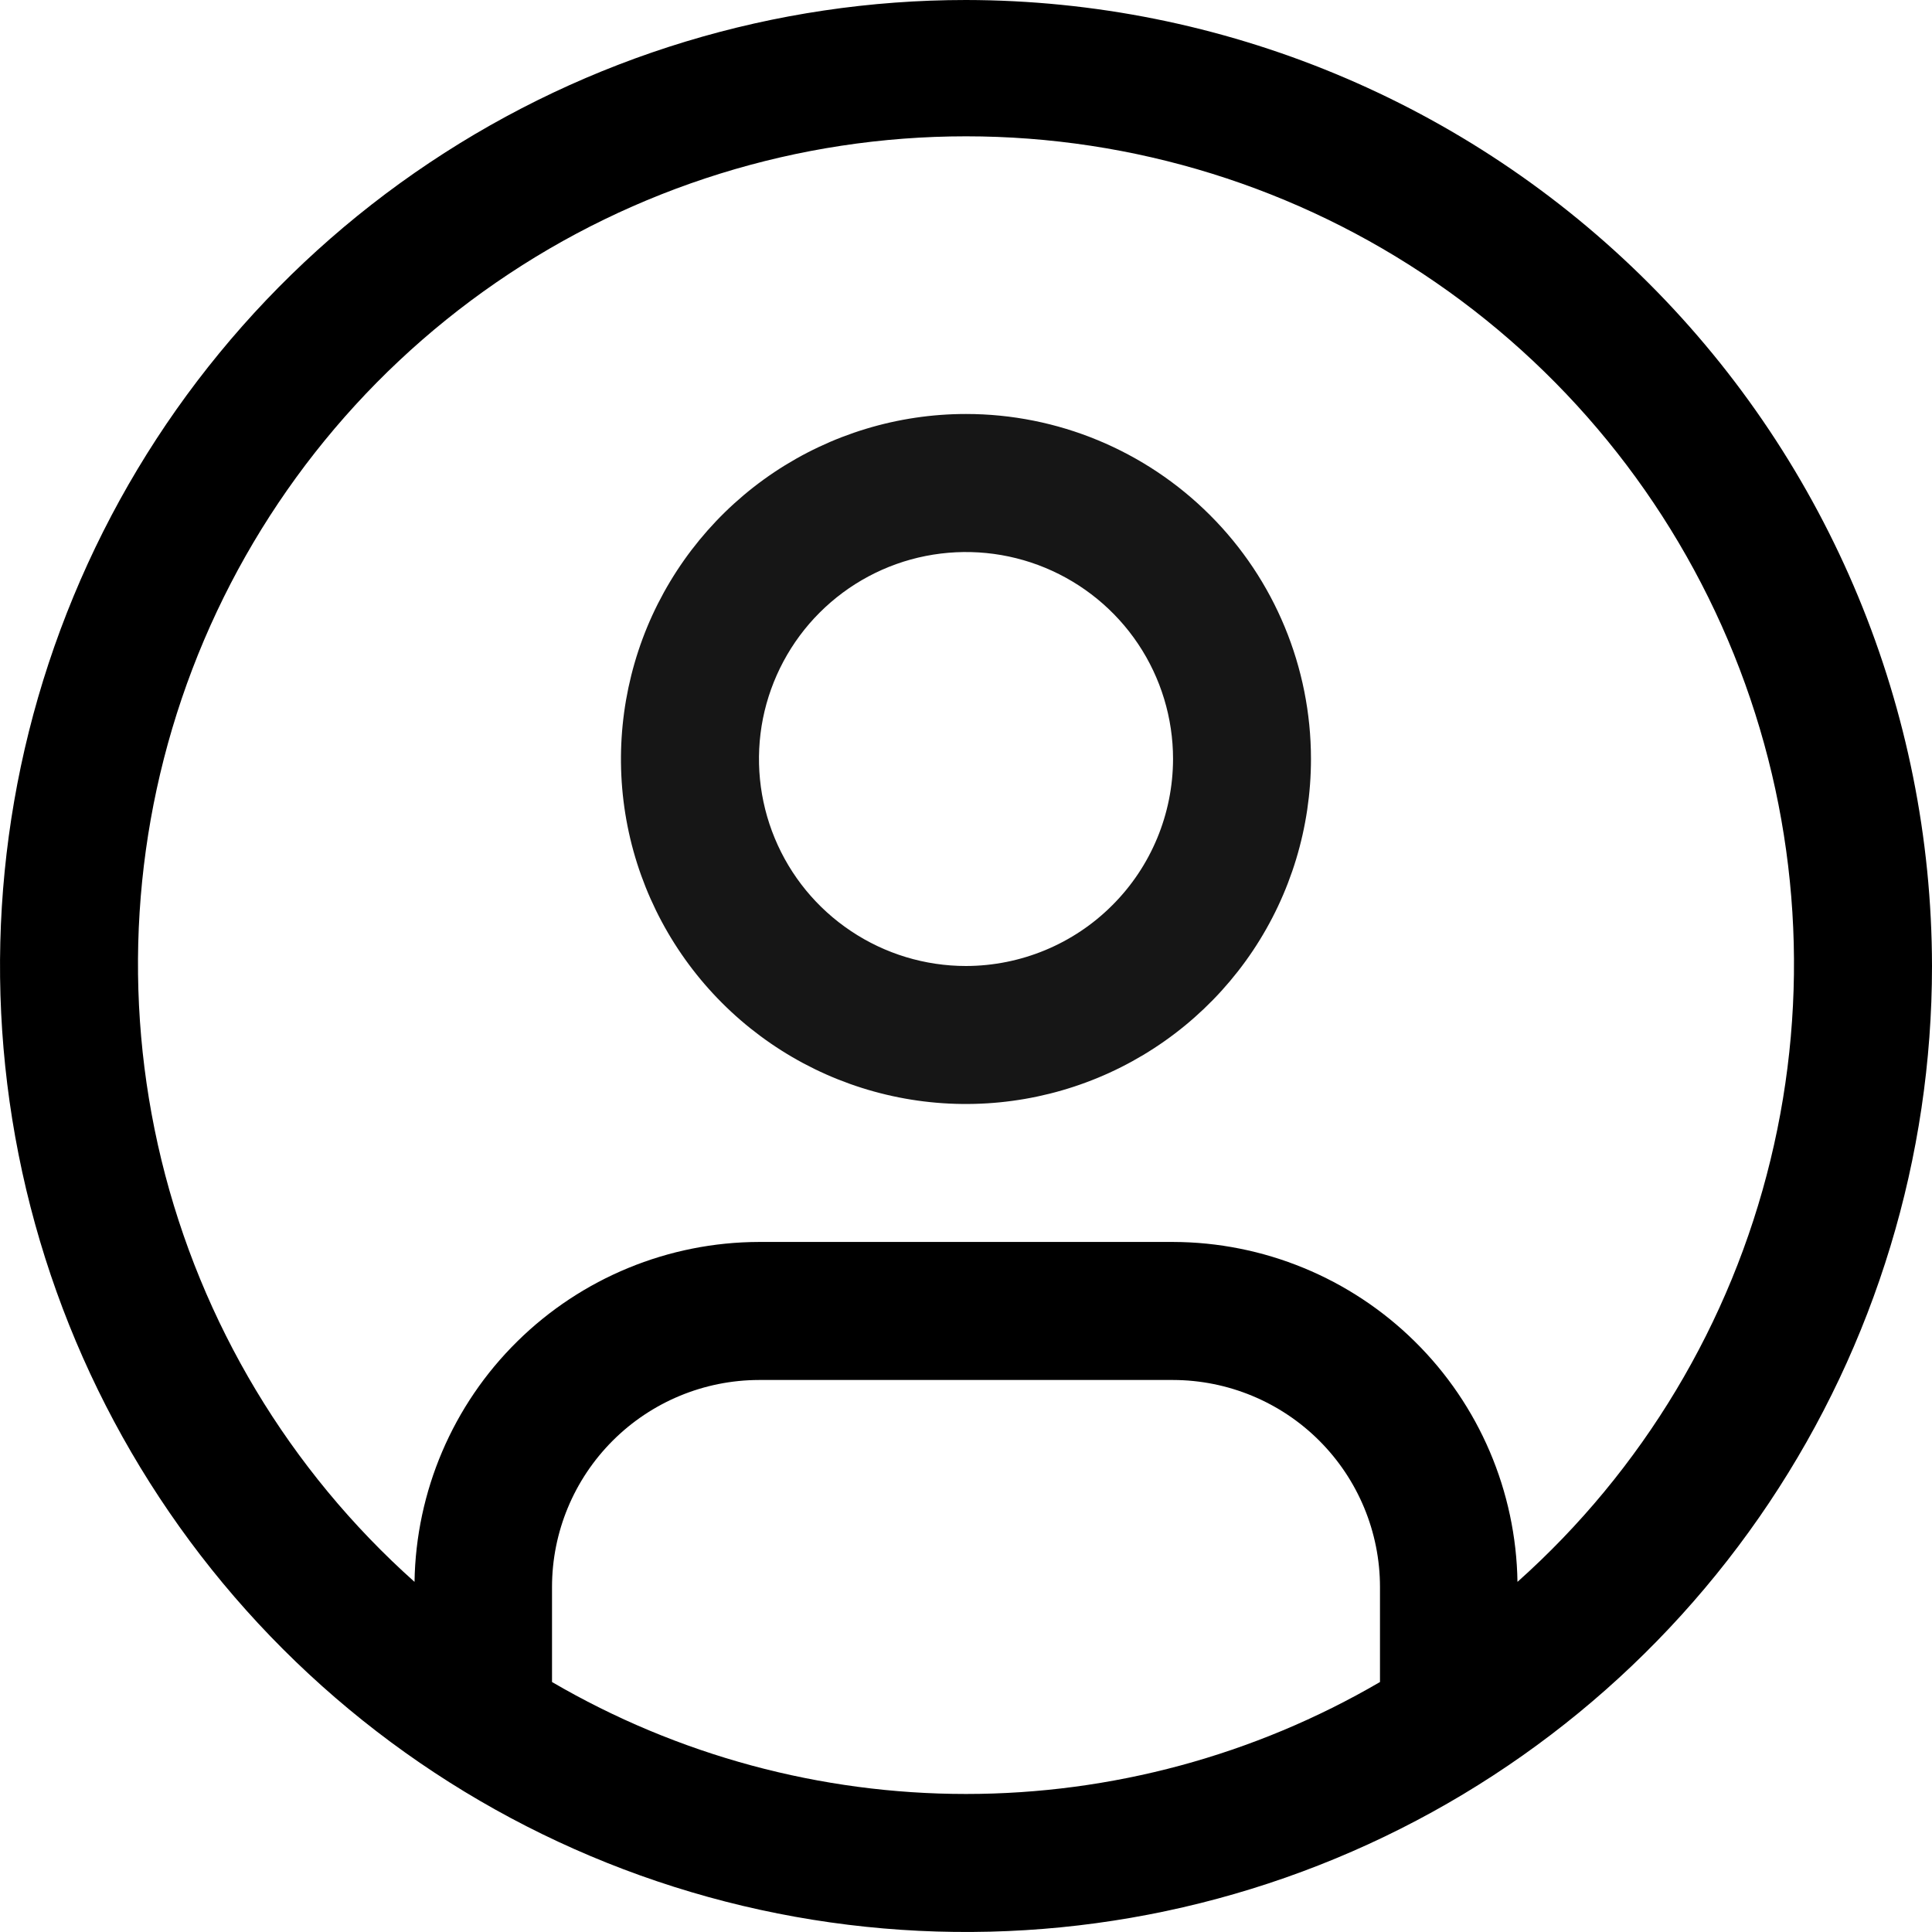 <svg width="18" height="18" viewBox="0 0 18 18" fill="none" xmlns="http://www.w3.org/2000/svg">
<path d="M9 3.857C8.364 3.857 7.743 4.046 7.214 4.399C6.686 4.752 6.274 5.254 6.03 5.841C5.787 6.429 5.723 7.075 5.847 7.699C5.971 8.322 6.278 8.895 6.727 9.344C7.177 9.794 7.749 10.1 8.373 10.224C8.996 10.348 9.643 10.284 10.23 10.041C10.817 9.798 11.319 9.386 11.673 8.857C12.026 8.329 12.214 7.707 12.214 7.071C12.214 6.219 11.876 5.401 11.273 4.799C10.67 4.196 9.852 3.857 9 3.857ZM9 9C8.619 9 8.246 8.887 7.929 8.675C7.611 8.463 7.364 8.162 7.218 7.809C7.072 7.457 7.034 7.069 7.108 6.695C7.183 6.321 7.367 5.977 7.636 5.708C7.906 5.438 8.25 5.254 8.624 5.18C8.998 5.106 9.386 5.144 9.738 5.29C10.09 5.436 10.392 5.683 10.604 6C10.816 6.317 10.929 6.69 10.929 7.071C10.928 7.583 10.725 8.073 10.363 8.434C10.002 8.796 9.511 8.999 9 9Z" fill="#161616"/>
<path d="M9 0C7.22 0 5.48 0.528 4 1.517C2.52 2.506 1.366 3.911 0.685 5.556C0.004 7.2 -0.174 9.01 0.173 10.756C0.52 12.502 1.377 14.105 2.636 15.364C3.895 16.623 5.498 17.48 7.244 17.827C8.99 18.174 10.8 17.996 12.444 17.315C14.089 16.634 15.494 15.48 16.483 14C17.472 12.52 18 10.78 18 9C17.997 6.614 17.048 4.326 15.361 2.639C13.674 0.952 11.386 0.003 9 0ZM5.143 15.671V14.786C5.143 14.274 5.347 13.784 5.708 13.423C6.07 13.061 6.56 12.858 7.071 12.857H10.929C11.44 12.858 11.93 13.061 12.292 13.423C12.653 13.784 12.857 14.274 12.857 14.786V15.671C11.687 16.354 10.355 16.714 9 16.714C7.645 16.714 6.313 16.354 5.143 15.671ZM14.138 14.738C14.125 13.895 13.782 13.09 13.181 12.498C12.581 11.906 11.772 11.573 10.929 11.571H7.071C6.228 11.573 5.419 11.906 4.819 12.498C4.218 13.09 3.875 13.895 3.862 14.738C2.696 13.697 1.874 12.327 1.504 10.808C1.135 9.289 1.235 7.694 1.792 6.234C2.349 4.774 3.337 3.517 4.624 2.631C5.911 1.744 7.437 1.27 9 1.27C10.563 1.27 12.089 1.744 13.376 2.631C14.663 3.517 15.651 4.774 16.208 6.234C16.765 7.694 16.865 9.289 16.495 10.808C16.126 12.327 15.304 13.697 14.138 14.738Z" fill="black"/>
</svg>
